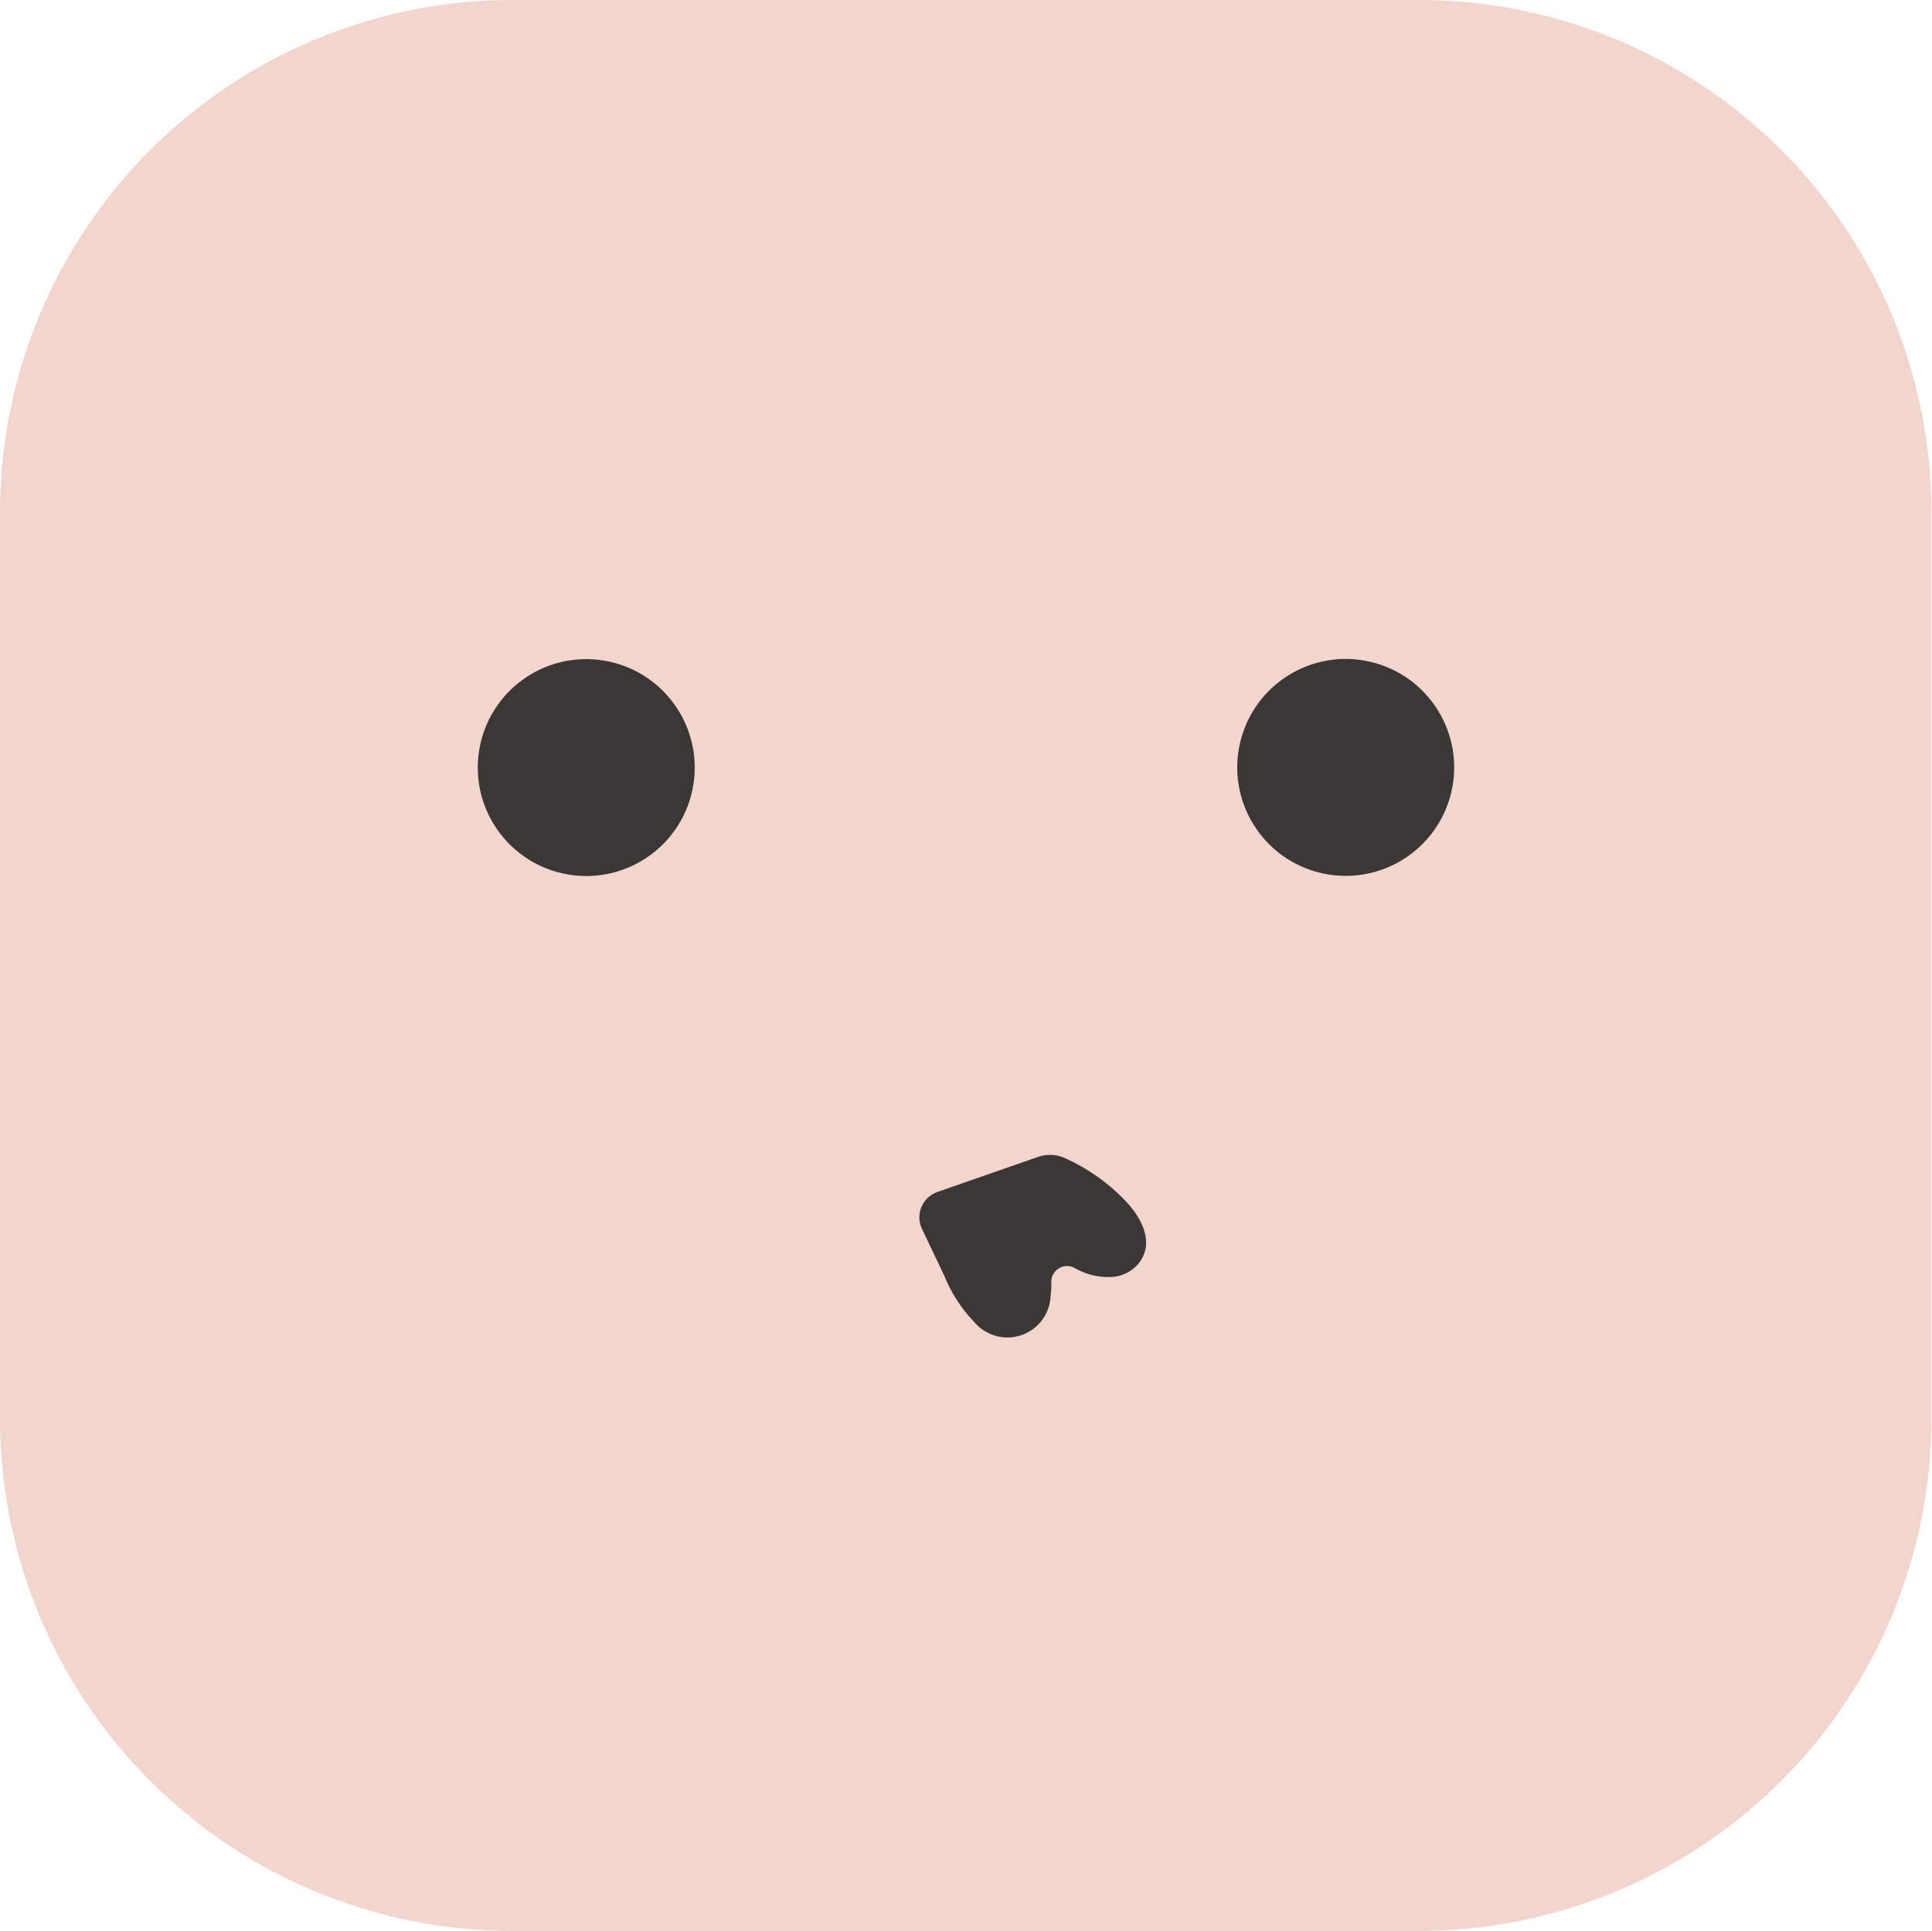<svg xmlns="http://www.w3.org/2000/svg" viewBox="0 0 160.14 160.07"><defs><style>.cls-1{fill:#f2d6ce;}.cls-2{fill:#3b3735;}</style></defs><g id="Capa_2" data-name="Capa 2"><g id="Capa_1-2" data-name="Capa 1"><path class="cls-1" d="M117.66,160.07H42.48A42.48,42.48,0,0,1,0,117.59V42.48A42.48,42.48,0,0,1,42.48,0h75.14a42.47,42.47,0,0,1,42.47,42.45l0,75.11A42.48,42.48,0,0,1,117.66,160.07Z"/><circle class="cls-2" cx="48.59" cy="63.62" r="8.99" transform="translate(-21.99 101.4) rotate(-80.78)"/><circle class="cls-2" cx="111.55" cy="63.62" r="8.99" transform="translate(24 157.57) rotate(-76.72)"/><path class="cls-2" d="M77.71,98.81a2.23,2.23,0,0,0-1.28,3.08l1.85,3.89a12.08,12.08,0,0,0,2.5,3.84,3.58,3.58,0,0,0,6.3-2.2,6.89,6.89,0,0,0,.06-1.11,1.31,1.31,0,0,1,1.93-1.2,5.59,5.59,0,0,0,3.06.75,3.15,3.15,0,0,0,2.25-1.12c1.37-1.73.22-3.82-1.12-5.22a16.08,16.08,0,0,0-5-3.52,3,3,0,0,0-2.17-.11Z"/></g></g></svg>